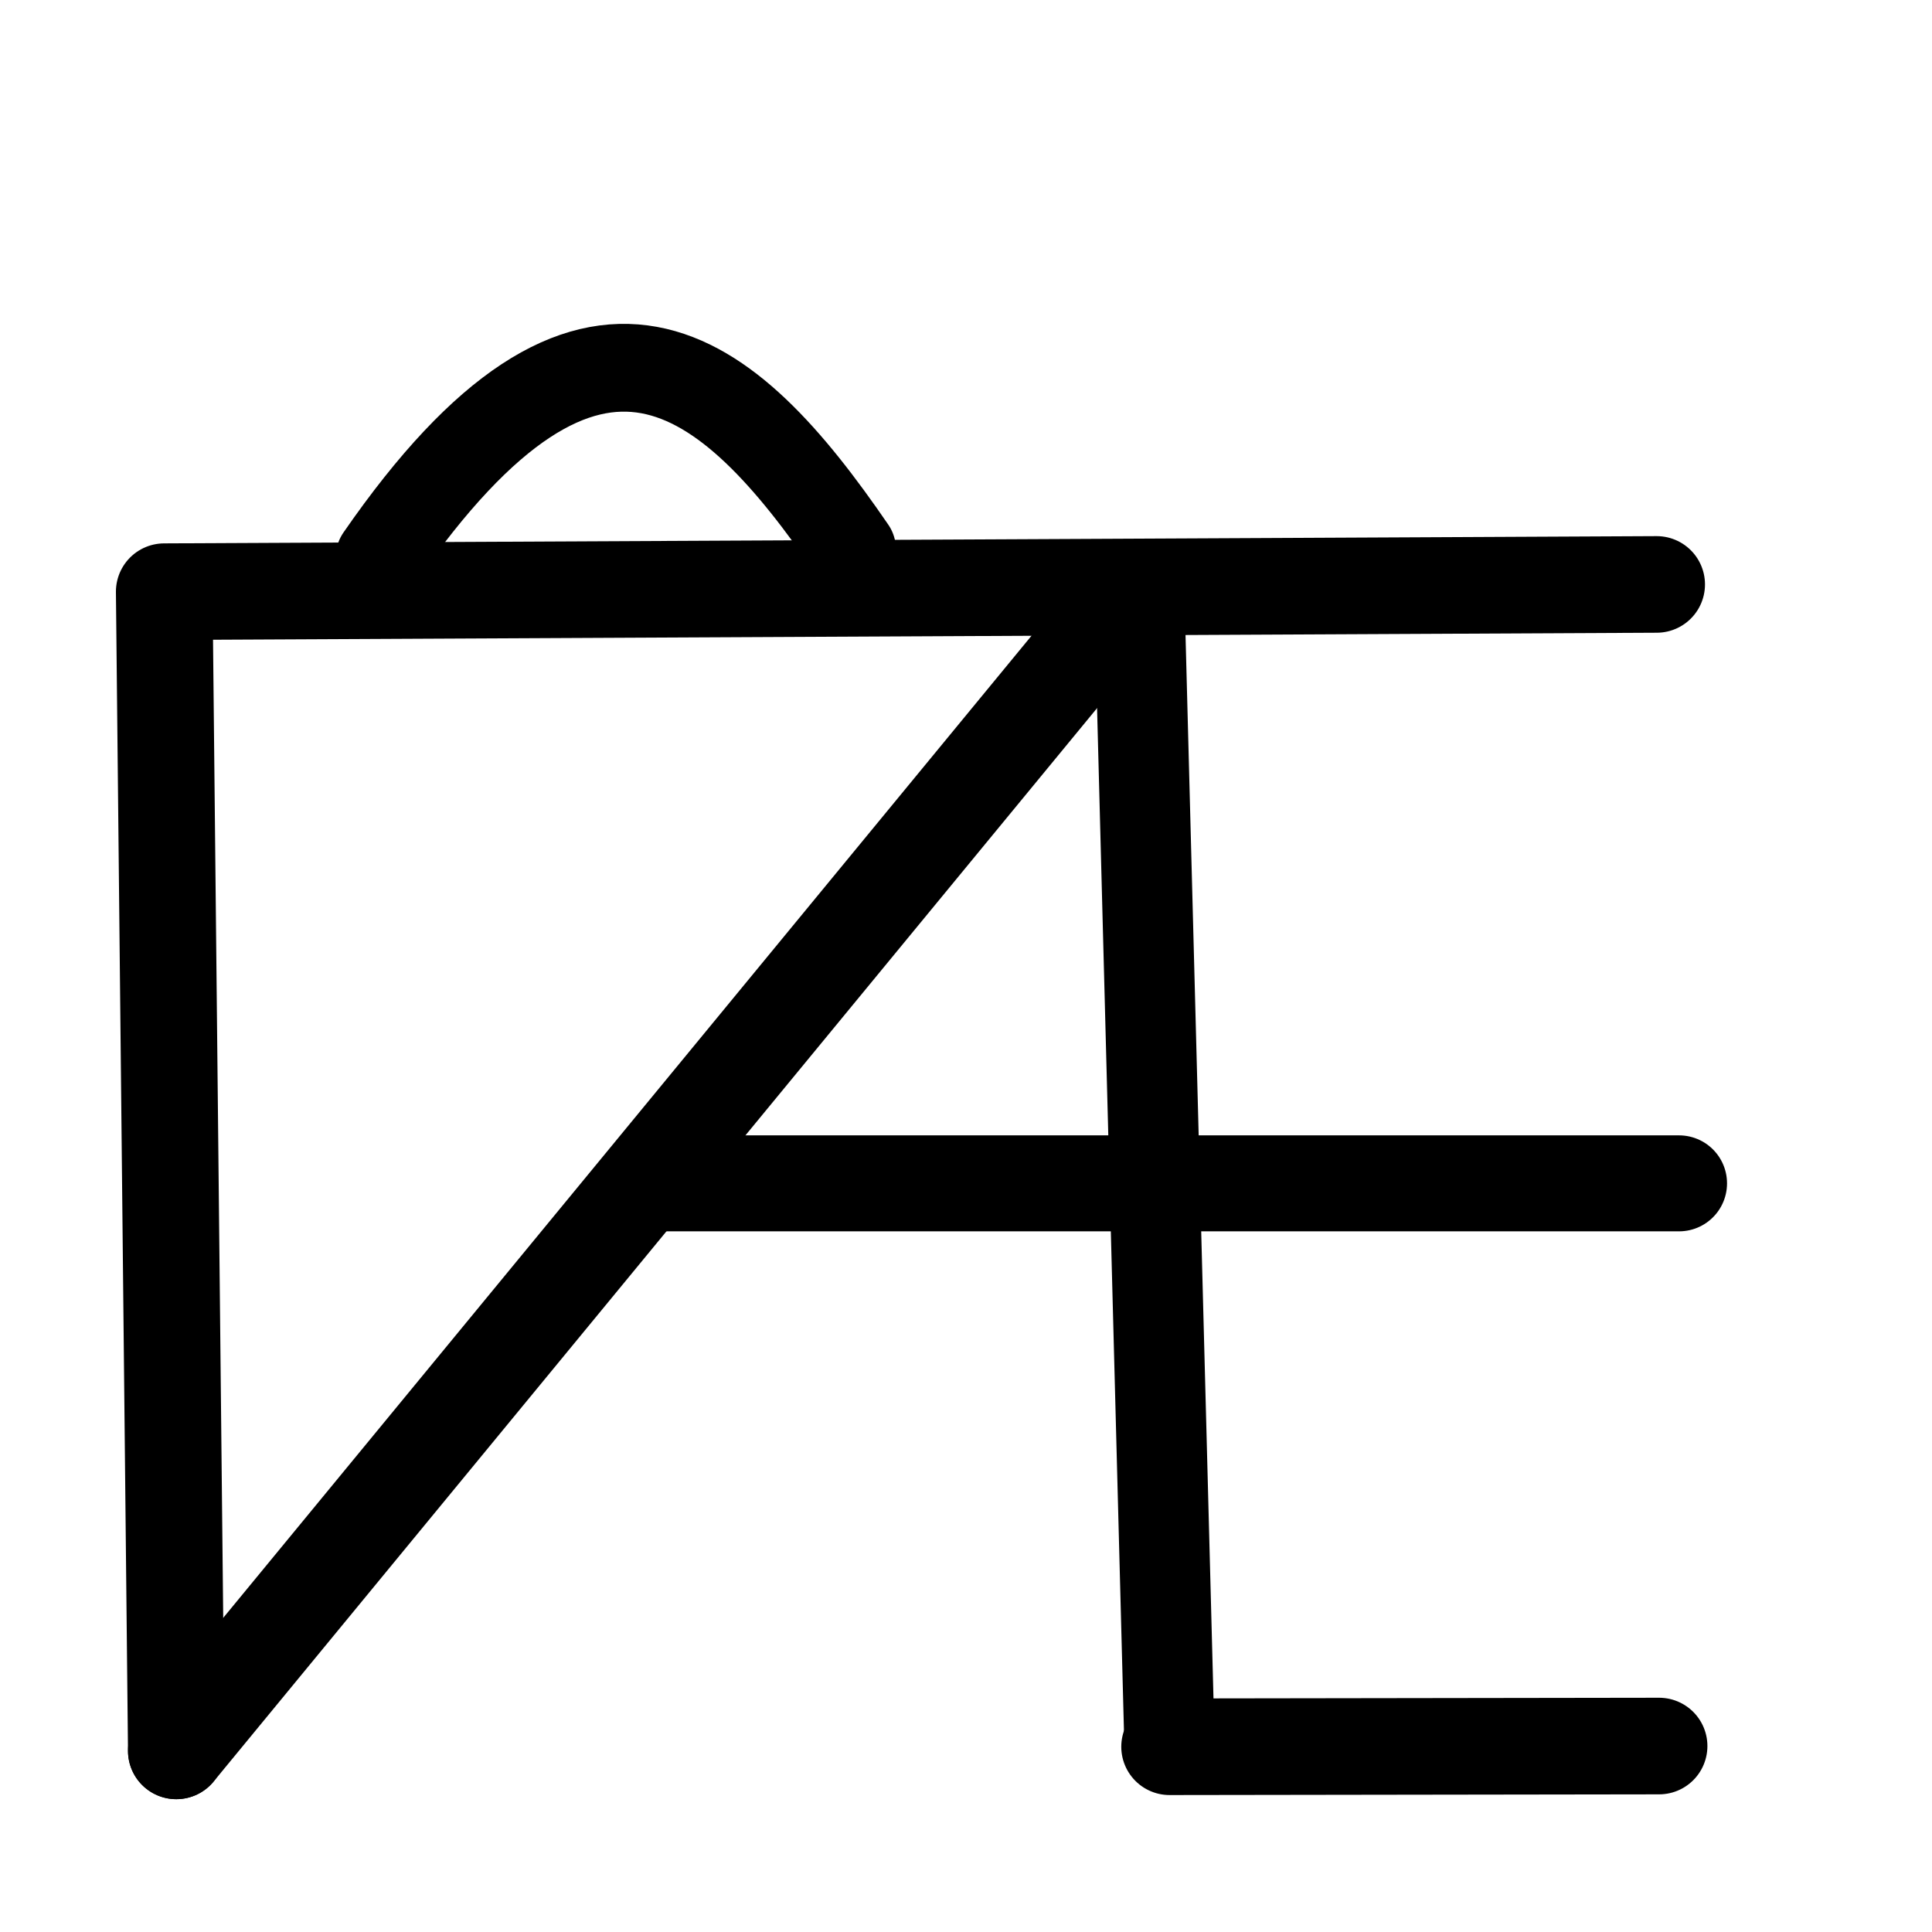 <?xml version="1.0" encoding="UTF-8"?>
<svg xmlns:foaf="http://xmlns.com/foaf/0.1/" xmlns:svg="http://www.w3.org/2000/svg"
     xmlns:dc="http://purl.org/dc/elements/1.1/"
     xmlns:crm="http://www.cidoc-crm.org/cidoc-crm/"
     xmlns="http://www.w3.org/2000/svg"
     xmlns:sodipodi="http://sodipodi.sourceforge.net/DTD/sodipodi-0.dtd"
     xmlns:cc="http://creativecommons.org/ns#"
     xmlns:inkscape="http://www.inkscape.org/namespaces/inkscape"
     xmlns:nmo="http://nomisma.org/ontology#"
     xmlns:rdf="http://www.w3.org/1999/02/22-rdf-syntax-ns#"
     width="400"
     height="400"
     xml:space="preserve">
  <title property="dc:title">Monogram 1428</title><desc proprety="dc:description">Monogram 1428 published by Nomisma.org. See matching URIs and bibliographic references for further information about the usage of this symbol on coinage.</desc>
    <desc xmlns:xlink="http://www.w3.org/1999/xlink" property="dc:creator">Corpus Nummorum https://www.corpus-nummorum.eu</desc>
    <desc xmlns:xlink="http://www.w3.org/1999/xlink">lettercomb: ΑΕΩΠ</desc>    
    <path xmlns:xlink="http://www.w3.org/1999/xlink"
         style="fill:none;stroke:#000;stroke-width:20;stroke-linecap:round;stroke-linejoin:miter;stroke-opacity:1;stroke-miterlimit:4;stroke-dasharray:none"
         d="m34 122.5 2.5 240M34 122.5l309-1.5"/>
<path xmlns:xlink="http://www.w3.org/1999/xlink"
         style="fill:none;stroke:#000;stroke-width:18.705;stroke-linecap:round;stroke-linejoin:miter;stroke-miterlimit:4;stroke-dasharray:none;stroke-opacity:1"
         d="m235.853 122.353 6.294 239.294"/>
<path xmlns:xlink="http://www.w3.org/1999/xlink"
         style="fill:none;stroke:#000;stroke-width:20;stroke-linecap:round;stroke-linejoin:miter;stroke-opacity:1;stroke-miterlimit:4;stroke-dasharray:none"
         d="m36.5 362.5 193-234.5"/>
<path xmlns:xlink="http://www.w3.org/1999/xlink"
         style="fill:none;stroke:#000;stroke-width:19.873;stroke-linecap:round;stroke-linejoin:miter;stroke-miterlimit:4;stroke-dasharray:none;stroke-opacity:1"
         d="M133.873 245h213.754"/>
<path xmlns:xlink="http://www.w3.org/1999/xlink"
         style="fill:none;stroke:#000;stroke-width:20;stroke-linecap:round;stroke-linejoin:miter;stroke-opacity:1;stroke-miterlimit:4;stroke-dasharray:none"
         d="M242.147 361.647 343.5 361.5"/>
<path xmlns:xlink="http://www.w3.org/1999/xlink"
         style="fill:none;stroke:#000;stroke-width:18.177;stroke-linecap:round;stroke-linejoin:miter;stroke-miterlimit:4;stroke-dasharray:none;stroke-opacity:1"
         d="M78.59 115.412c44.083-63.759 72.121-39.148 97.82-1.655"/>
</svg>